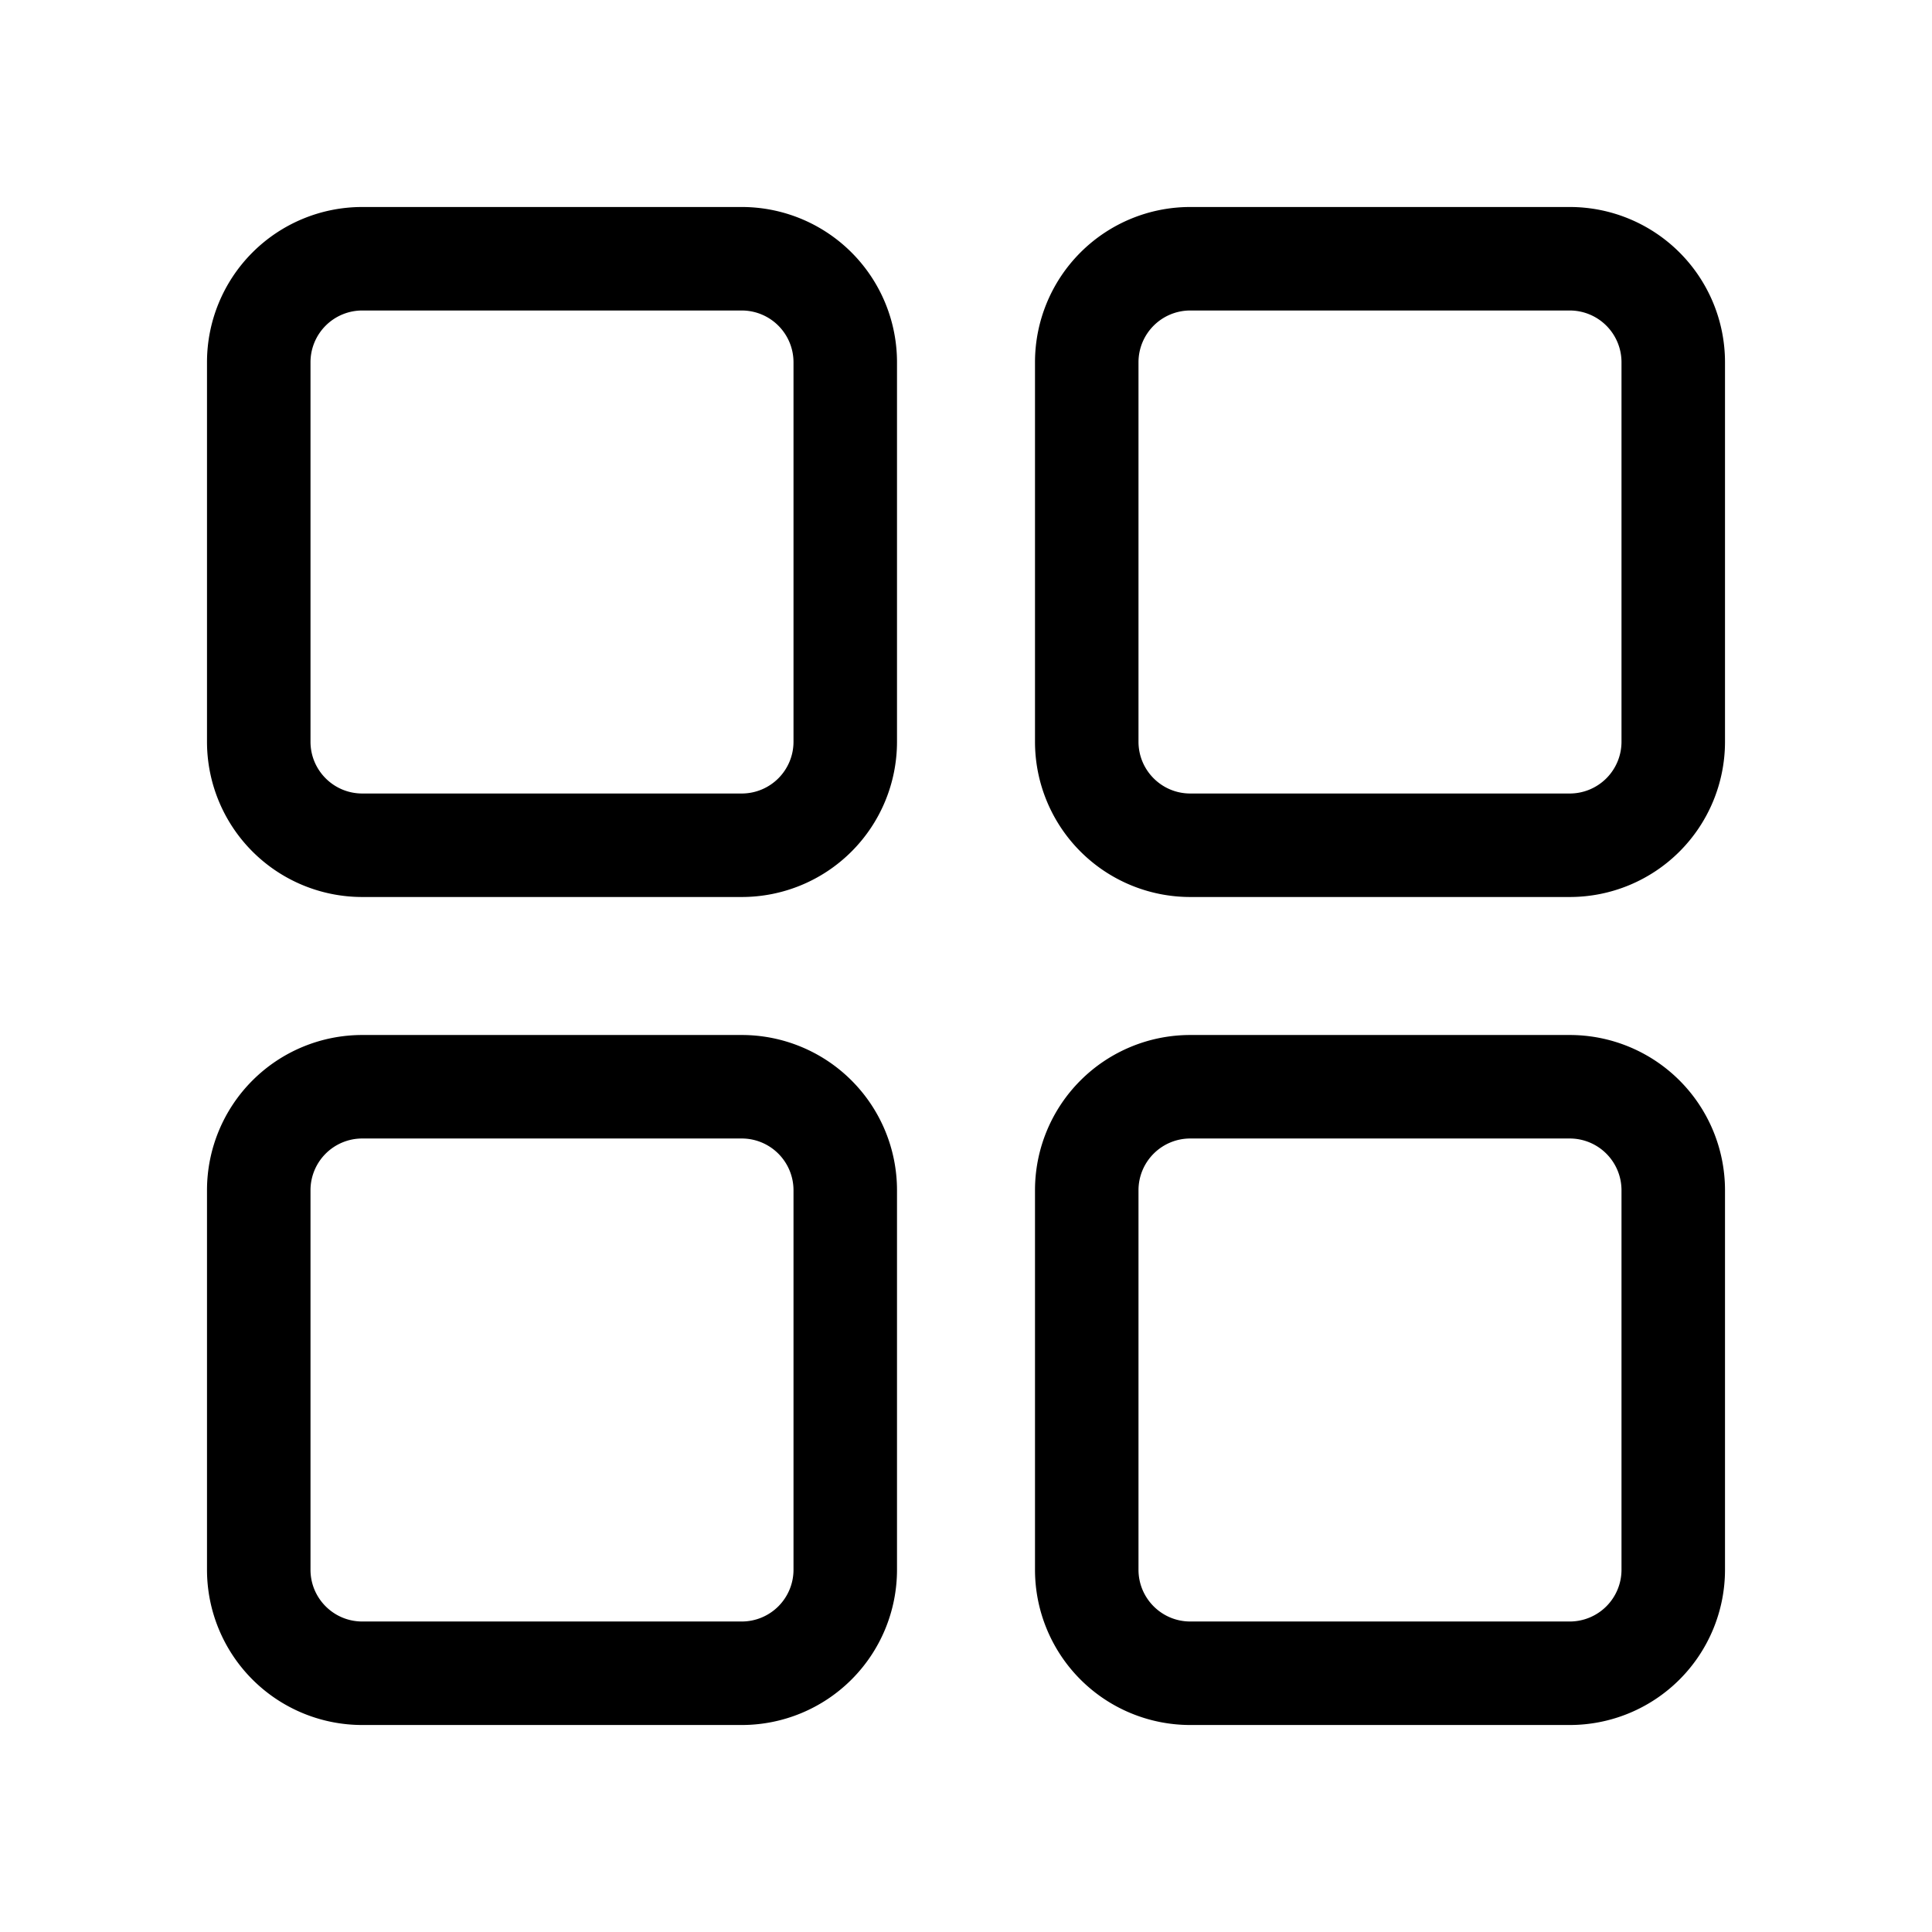 <?xml version="1.0" standalone="no"?><!DOCTYPE svg PUBLIC "-//W3C//DTD SVG 1.1//EN" "http://www.w3.org/Graphics/SVG/1.1/DTD/svg11.dtd"><svg t="1649832310065" class="icon" viewBox="0 0 1024 1024" version="1.1" xmlns="http://www.w3.org/2000/svg" p-id="1294" xmlns:xlink="http://www.w3.org/1999/xlink" width="200" height="200"><defs><style type="text/css">@font-face { font-family: feedback-iconfont; src: url("//at.alicdn.com/t/font_1031158_u69w8yhxdu.woff2?t=1630033759944") format("woff2"), url("//at.alicdn.com/t/font_1031158_u69w8yhxdu.woff?t=1630033759944") format("woff"), url("//at.alicdn.com/t/font_1031158_u69w8yhxdu.ttf?t=1630033759944") format("truetype"); }
</style></defs><path d="M393.143 548.571A82.286 82.286 0 0 1 475.429 630.857v201.143A82.286 82.286 0 0 1 393.143 914.286h-201.143A82.286 82.286 0 0 1 109.714 832v-201.143A82.286 82.286 0 0 1 192 548.571h201.143z m438.857 0A82.286 82.286 0 0 1 914.286 630.857v201.143A82.286 82.286 0 0 1 832 914.286h-201.143A82.286 82.286 0 0 1 548.571 832v-201.143A82.286 82.286 0 0 1 630.857 548.571h201.143z m-438.857 54.857h-201.143a27.429 27.429 0 0 0-27.429 27.429v201.143c0 15.141 12.288 27.429 27.429 27.429h201.143a27.429 27.429 0 0 0 27.429-27.429v-201.143a27.429 27.429 0 0 0-27.429-27.429z m438.857 0h-201.143a27.429 27.429 0 0 0-27.429 27.429v201.143c0 15.141 12.288 27.429 27.429 27.429h201.143a27.429 27.429 0 0 0 27.429-27.429v-201.143a27.429 27.429 0 0 0-27.429-27.429zM393.143 109.714A82.286 82.286 0 0 1 475.429 192v201.143A82.286 82.286 0 0 1 393.143 475.429h-201.143A82.286 82.286 0 0 1 109.714 393.143v-201.143A82.286 82.286 0 0 1 192 109.714h201.143z m438.857 0A82.286 82.286 0 0 1 914.286 192v201.143A82.286 82.286 0 0 1 832 475.429h-201.143A82.286 82.286 0 0 1 548.571 393.143v-201.143A82.286 82.286 0 0 1 630.857 109.714h201.143z m-438.857 54.857h-201.143a27.429 27.429 0 0 0-27.429 27.429v201.143c0 15.141 12.288 27.429 27.429 27.429h201.143a27.429 27.429 0 0 0 27.429-27.429v-201.143a27.429 27.429 0 0 0-27.429-27.429z m438.857 0h-201.143a27.429 27.429 0 0 0-27.429 27.429v201.143c0 15.141 12.288 27.429 27.429 27.429h201.143a27.429 27.429 0 0 0 27.429-27.429v-201.143a27.429 27.429 0 0 0-27.429-27.429z"  p-id="1295"></path></svg>